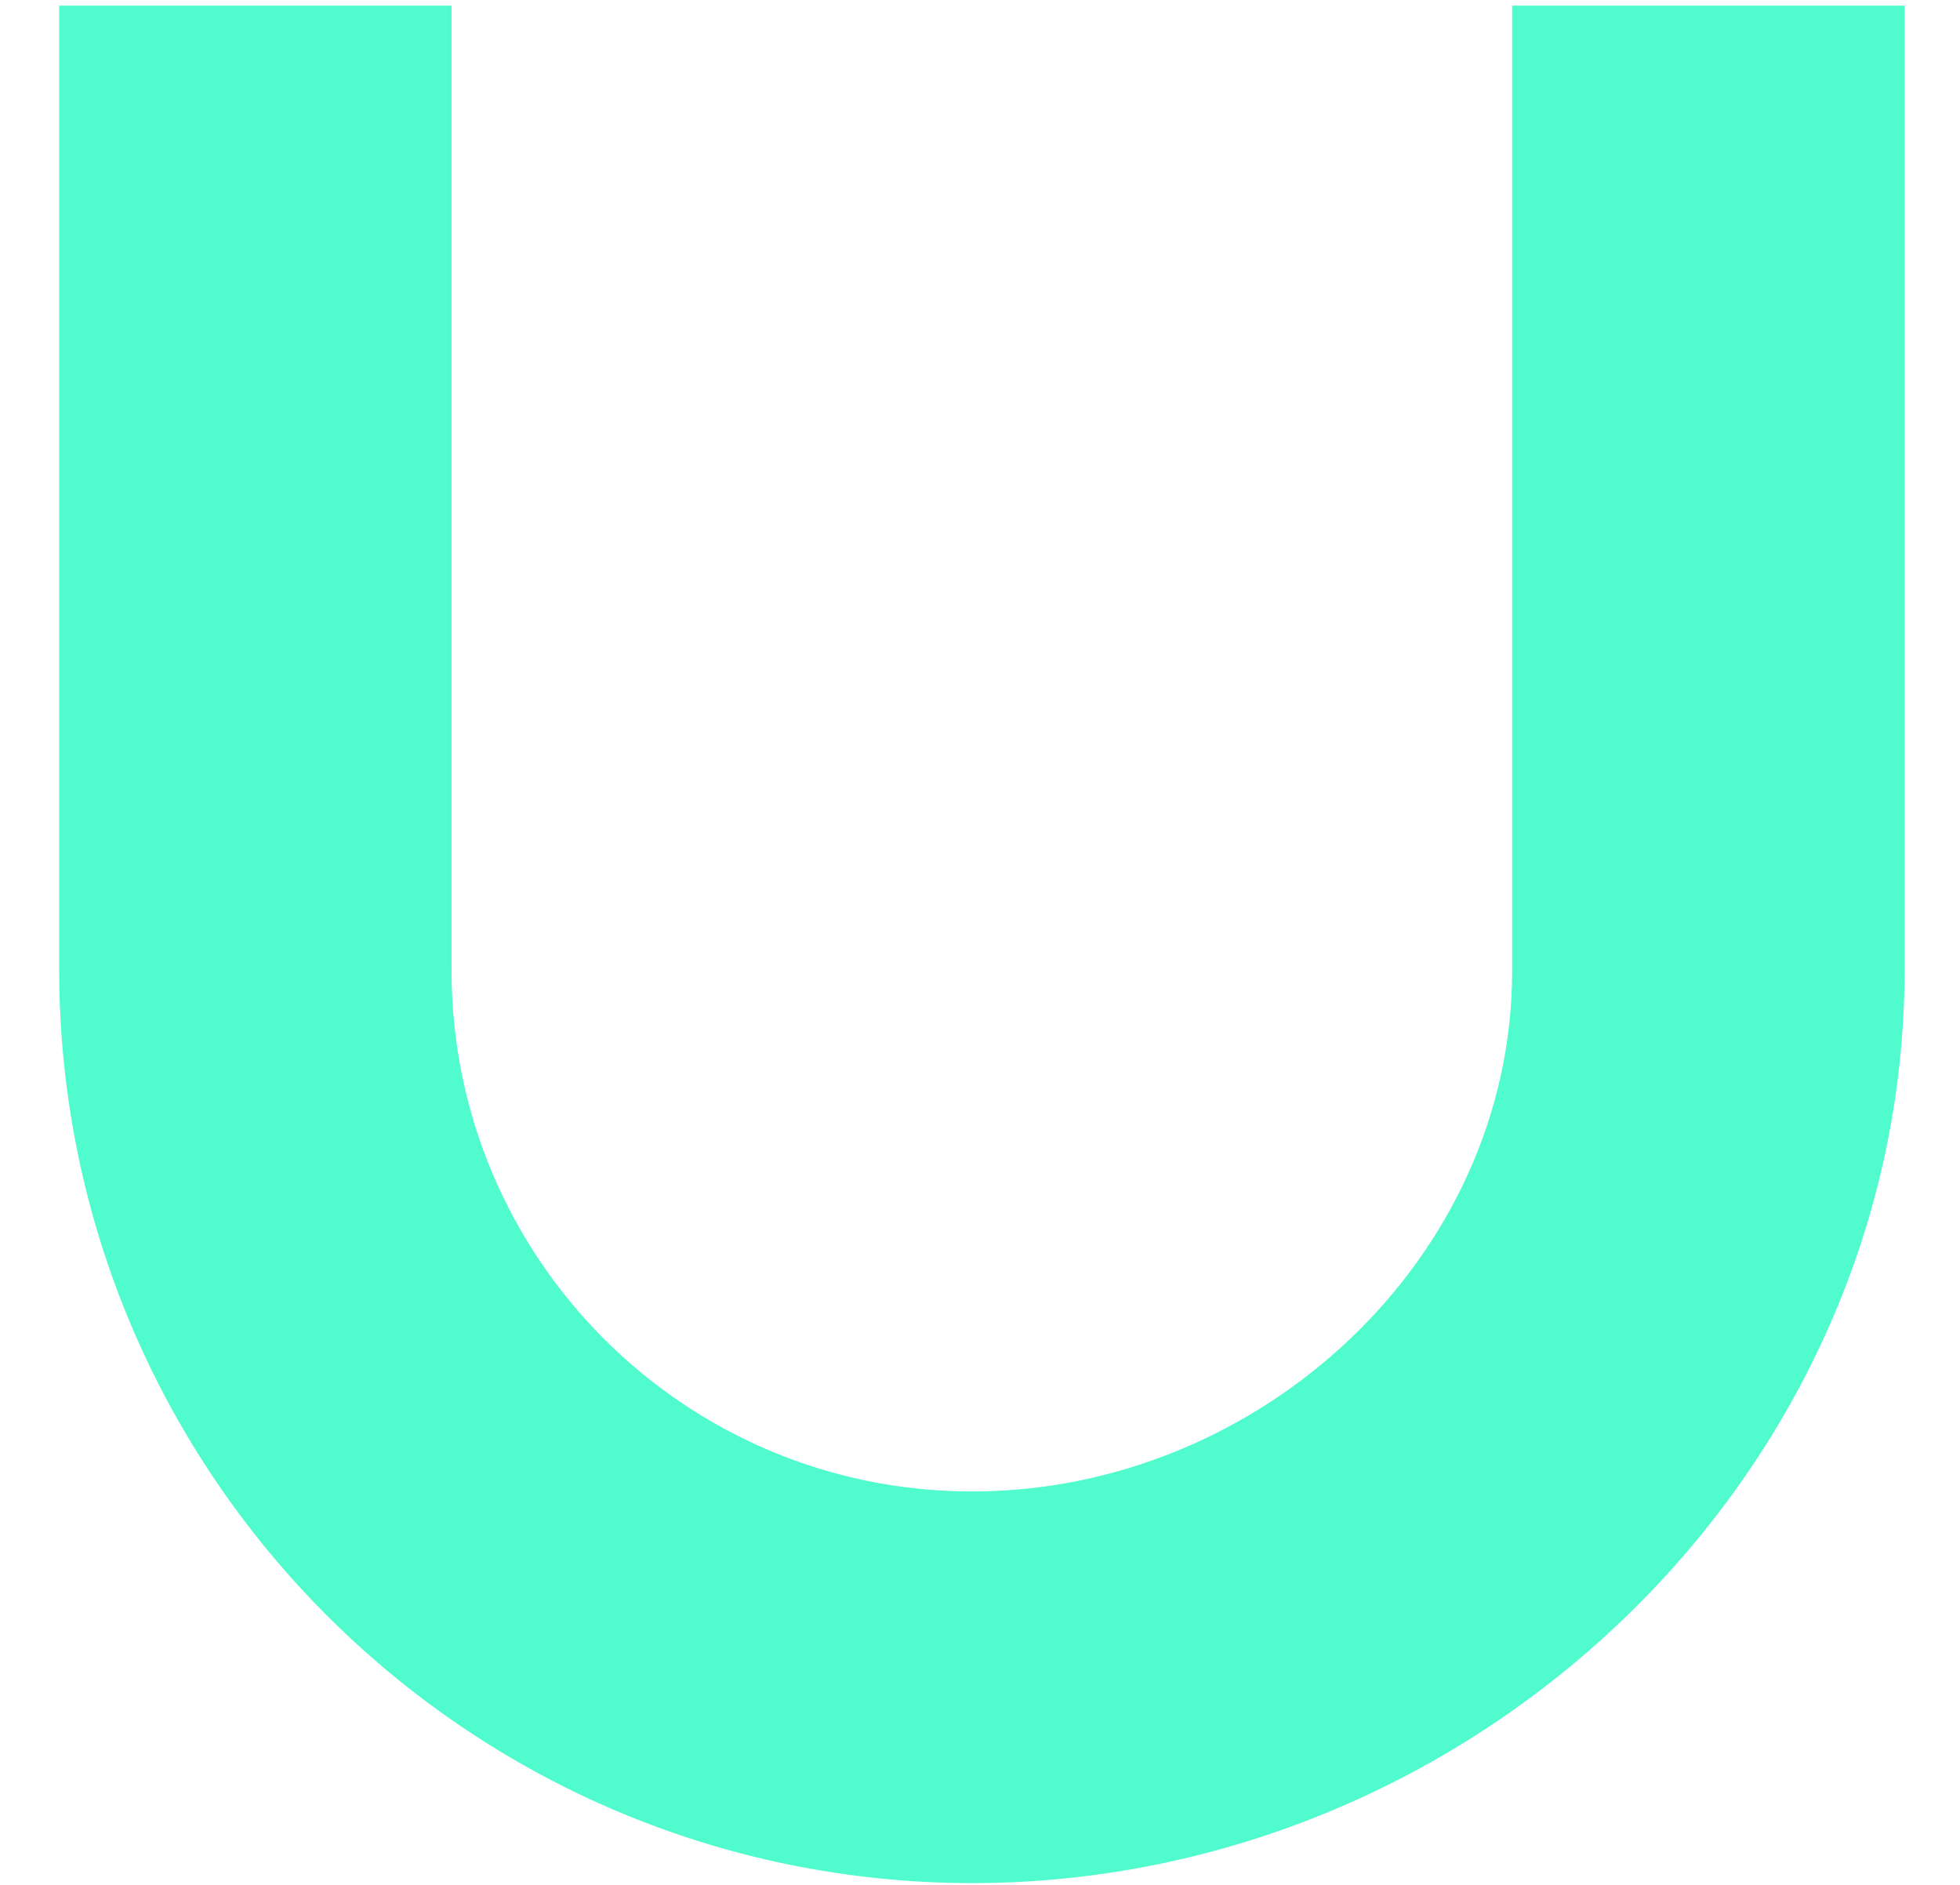 ﻿<?xml version="1.0" encoding="utf-8"?>
<svg version="1.1" xmlns:xlink="http://www.w3.org/1999/xlink" width="26px" height="25px" xmlns="http://www.w3.org/2000/svg">
  <defs>
    <pattern id="BGPattern" patternUnits="userSpaceOnUse" alignment="0 0" imageRepeat="None" />
    <mask fill="white" id="Clip7302">
      <path d="M 25.265 12.878  C 25.251 19.562  19.575 24.973  12.892 24.977  C 6.212 24.969  0.798 19.558  0.785 12.878  C 0.785 12.878  0.785 0.075  0.785 0.075  C 0.785 0.075  5.99 0.075  5.99 0.075  C 5.99 0.075  5.99 12.878  5.99 12.878  C 5.992 16.692  9.083 19.782  12.897 19.782  C 16.71 19.782  20.058 16.692  20.059 12.878  C 20.059 12.878  20.059 0.075  20.059 0.075  C 20.059 0.075  25.265 0.075  25.265 0.075  C 25.265 0.075  25.265 12.878  25.265 12.878  Z " fill-rule="evenodd" />
    </mask>
  </defs>
  <g transform="matrix(1 0 0 1 -29 -2 )">
    <path d="M 25.265 12.878  C 25.251 19.562  19.575 24.973  12.892 24.977  C 6.212 24.969  0.798 19.558  0.785 12.878  C 0.785 12.878  0.785 0.075  0.785 0.075  C 0.785 0.075  5.99 0.075  5.99 0.075  C 5.99 0.075  5.99 12.878  5.99 12.878  C 5.992 16.692  9.083 19.782  12.897 19.782  C 16.71 19.782  20.058 16.692  20.059 12.878  C 20.059 12.878  20.059 0.075  20.059 0.075  C 20.059 0.075  25.265 0.075  25.265 0.075  C 25.265 0.075  25.265 12.878  25.265 12.878  Z " fill-rule="nonzero" fill="rgba(80, 252, 206, 1)" stroke="none" transform="matrix(1 0 0 1 29 2 )" class="fill" />
    <path d="M 25.265 12.878  C 25.251 19.562  19.575 24.973  12.892 24.977  C 6.212 24.969  0.798 19.558  0.785 12.878  C 0.785 12.878  0.785 0.075  0.785 0.075  C 0.785 0.075  5.99 0.075  5.99 0.075  C 5.99 0.075  5.99 12.878  5.99 12.878  C 5.992 16.692  9.083 19.782  12.897 19.782  C 16.71 19.782  20.058 16.692  20.059 12.878  C 20.059 12.878  20.059 0.075  20.059 0.075  C 20.059 0.075  25.265 0.075  25.265 0.075  C 25.265 0.075  25.265 12.878  25.265 12.878  Z " stroke-width="0.512" stroke-dasharray="0" stroke="rgba(255, 255, 255, 0)" fill="none" transform="matrix(1 0 0 1 29 2 )" class="stroke" mask="url(#Clip7302)" />
  </g>
</svg>